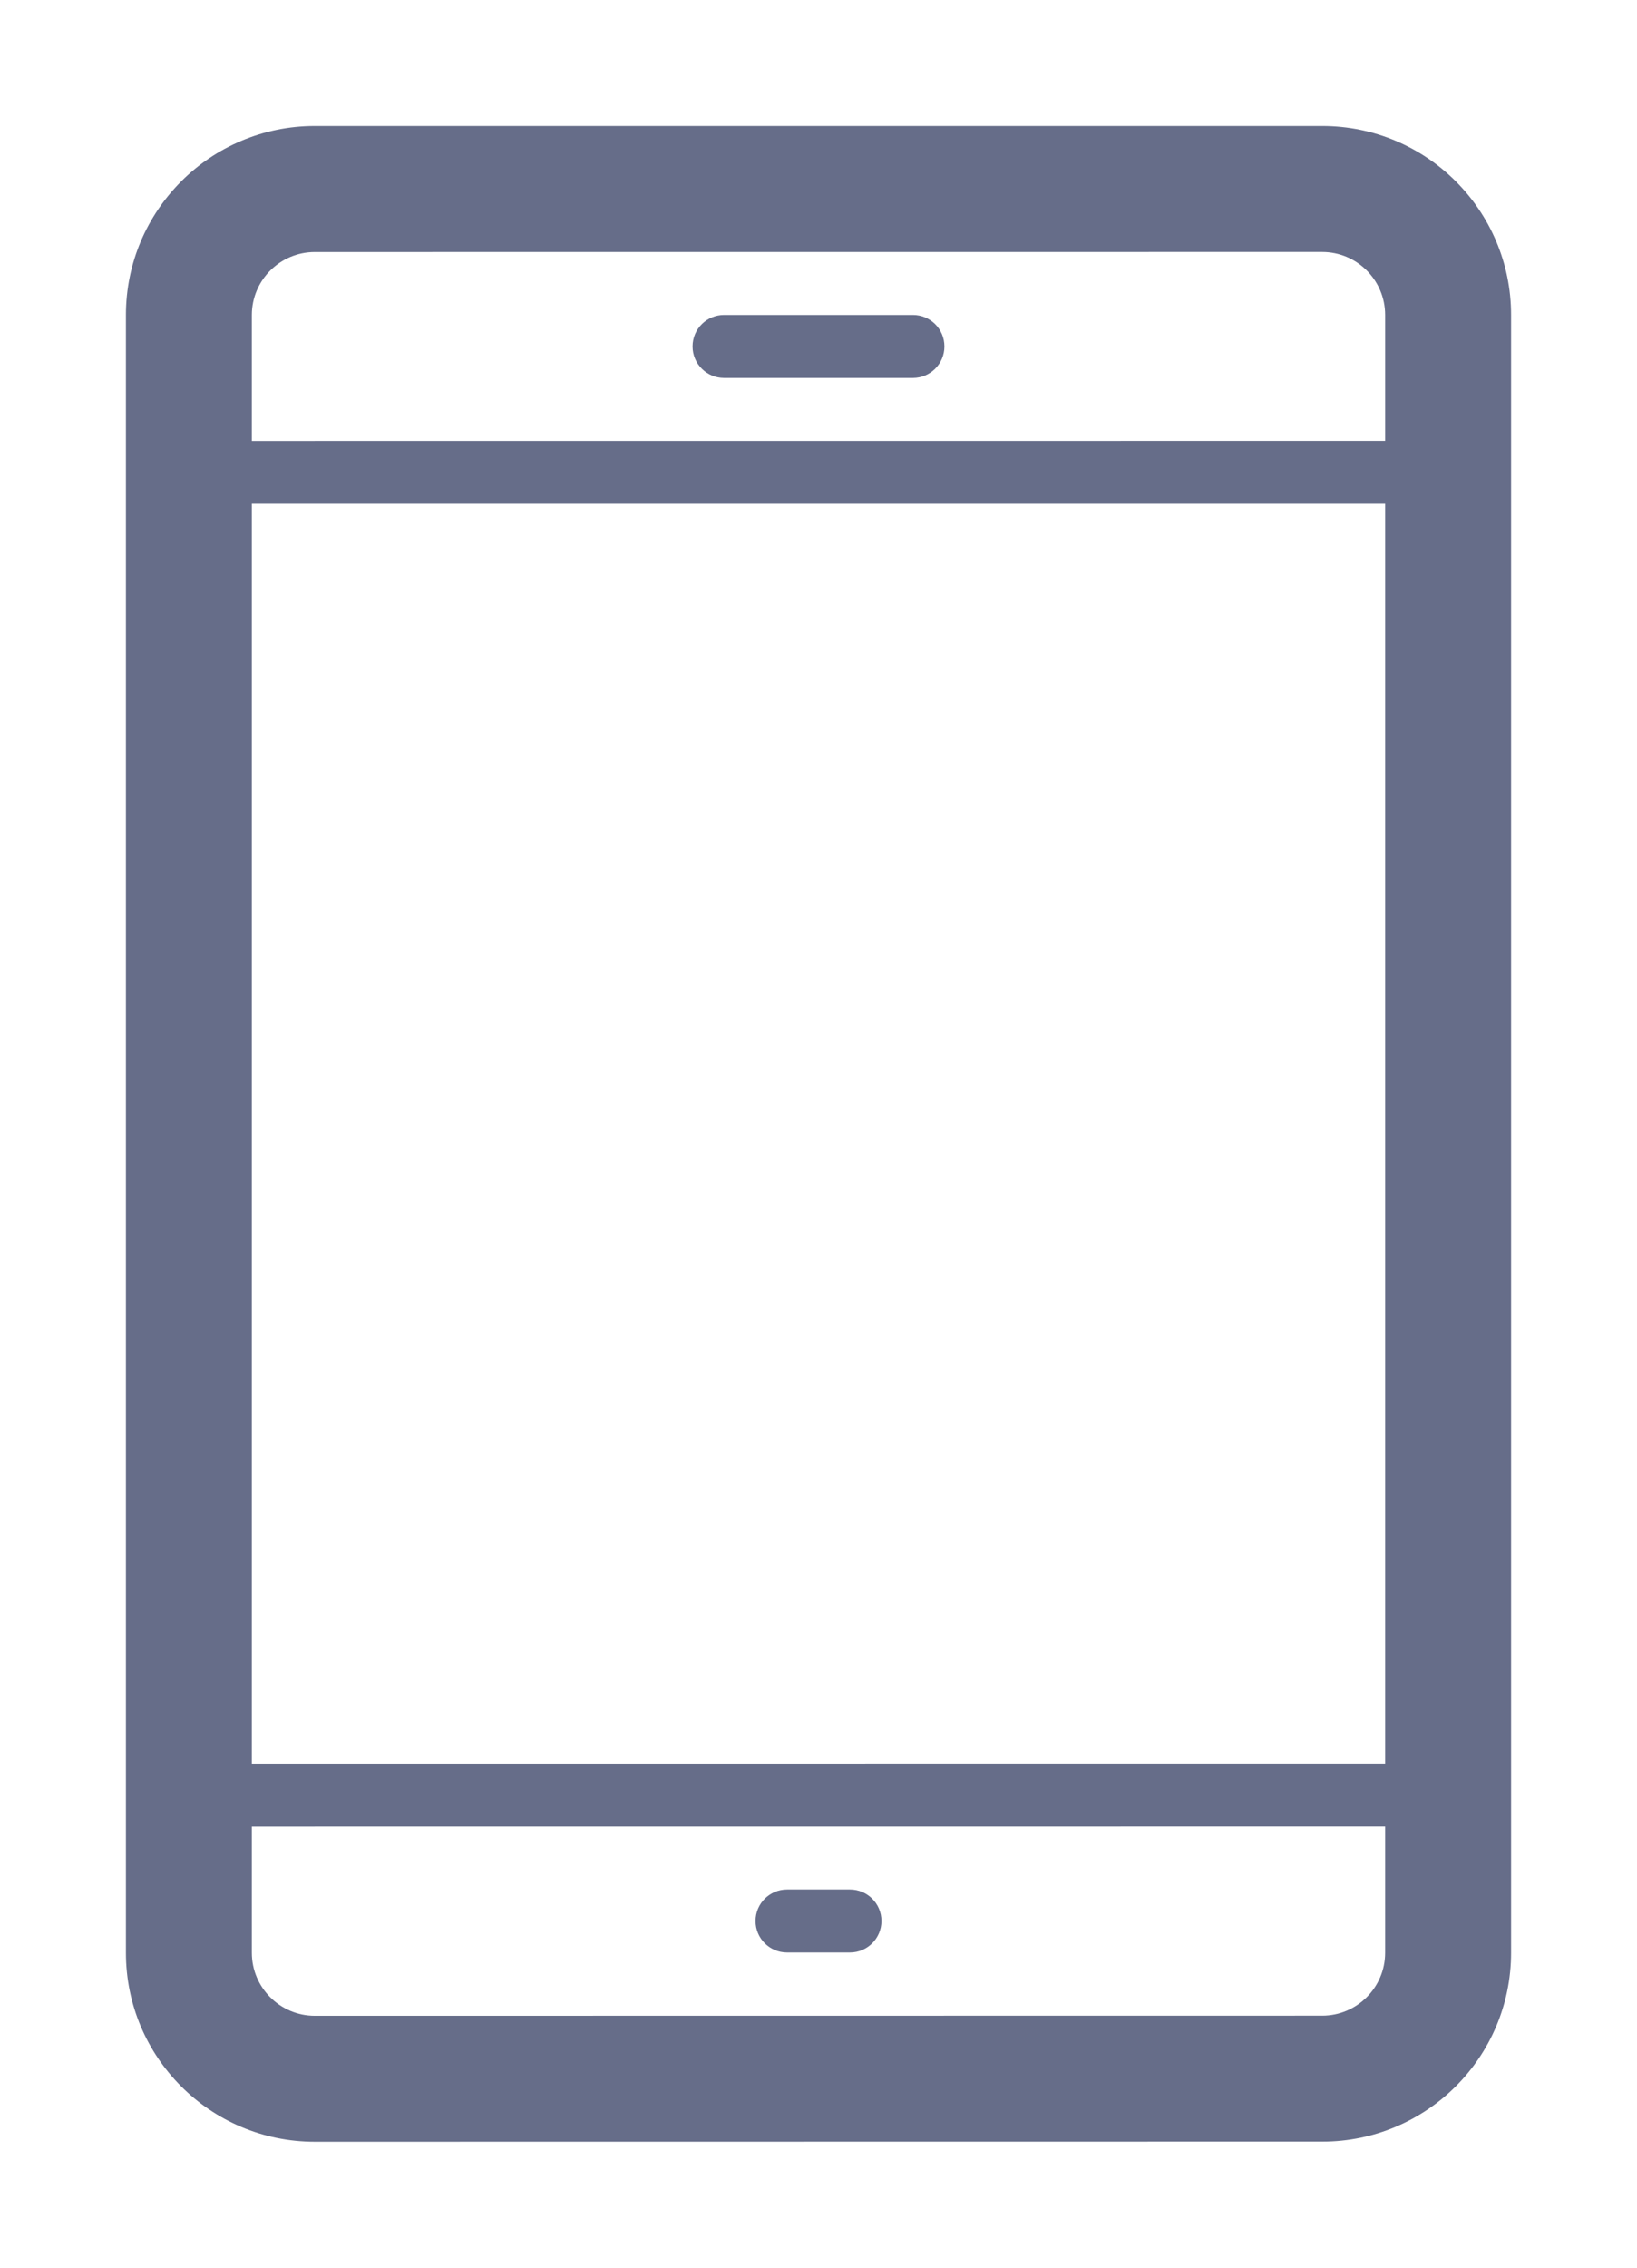 ﻿<svg version="1.1" xmlns="http://www.w3.org/2000/svg" xmlns:xlink="http://www.w3.org/1999/xlink" width="26" height="36"><defs/><g><path fill="rgb(102,109,137)" stroke="none" paint-order="stroke fill markers" fill-rule="evenodd" d=" M 21 2 C 21 2 5 2 5 2 C 3.343 2 2 3.343 2 5.001 C 2 5.001 2 31.001 2 31.001 C 2 32.658 3.343 34.001 5 34.001 C 5 34.001 21 33.999 21 33.999 C 22.657 33.999 24 32.657 24 31 C 24 31 24 5 24 5 C 24 3.342 22.657 2 21 2 Z M 22 31 C 22 31.551 21.552 31.999 21 31.999 C 21 31.999 5 32.001 5 32.001 C 4.448 32.001 4 31.552 4 31.001 C 4 31.001 4 28.997 4 28.997 C 4 28.997 22 28.996 22 28.996 C 22 28.996 22 31 22 31 Z M 22 27.996 C 22 27.996 4 27.997 4 27.997 C 4 27.997 4 8 4 8 C 4 8 22 8 22 8 C 22 8 22 27.996 22 27.996 Z M 22 7 C 22 7 4 7.001 4 7.001 C 4 7.001 4 5.001 4 5.001 C 4 4.449 4.448 4.001 5 4.001 C 5 4.001 21 4 21 4 C 21.552 4 22 4.448 22 5 C 22 5 22 7 22 7 Z M 15 5.5 C 15 5.776 14.776 6 14.5 6 C 14.5 6 11.5 6 11.5 6 C 11.224 6 11 5.776 11 5.5 C 11 5.5 11 5.5 11 5.5 C 11 5.223 11.224 5 11.5 5 C 11.5 5 14.5 5 14.5 5 C 14.776 5 15 5.223 15 5.5 C 15 5.5 15 5.5 15 5.5 Z M 14 30.496 C 14 30.772 13.776 30.996 13.5 30.996 C 13.5 30.996 12.5 30.996 12.5 30.996 C 12.224 30.996 12 30.772 12 30.496 C 12 30.496 12 30.496 12 30.496 C 12 30.219 12.224 29.996 12.5 29.996 C 12.5 29.996 13.5 29.996 13.5 29.996 C 13.776 29.996 14 30.219 14 30.496 C 14 30.496 14 30.496 14 30.496 Z"/></g></svg>